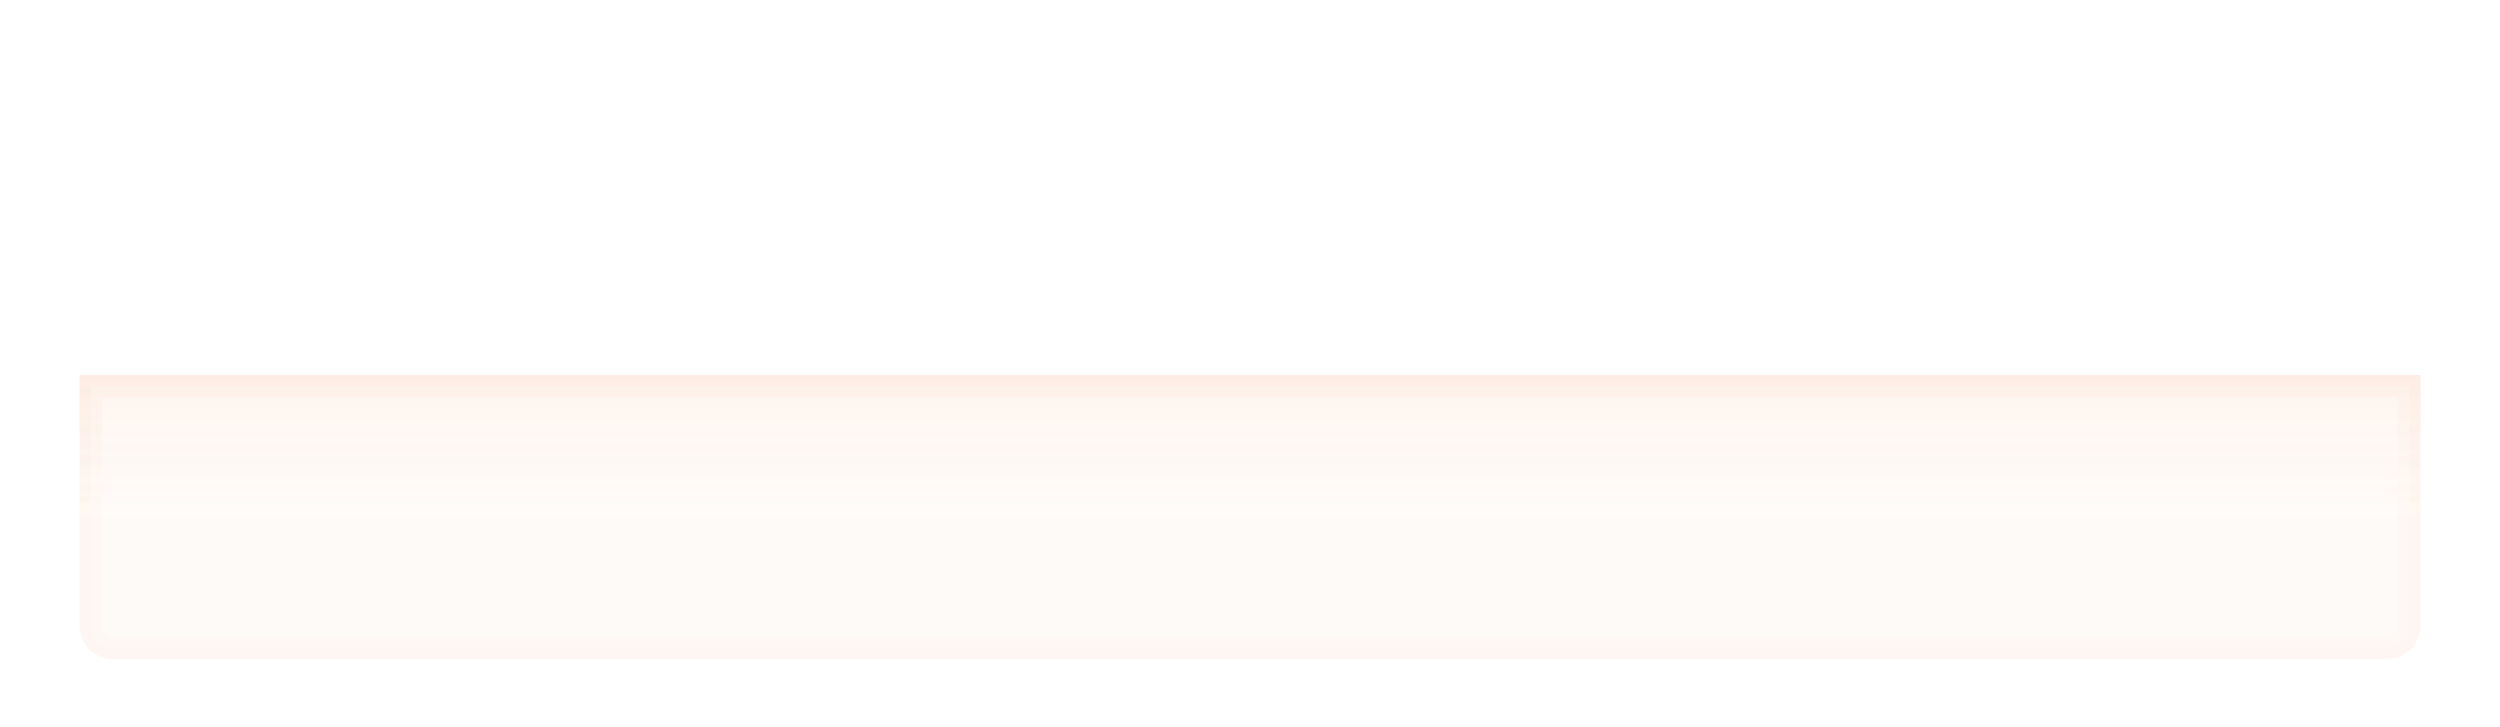 <?xml version="1.0" encoding="utf-8"?>
<!-- Generator: Adobe Illustrator 17.1.0, SVG Export Plug-In . SVG Version: 6.00 Build 0)  -->
<!DOCTYPE svg PUBLIC "-//W3C//DTD SVG 1.1//EN" "http://www.w3.org/Graphics/SVG/1.1/DTD/svg11.dtd">
<svg version="1.1" id="图层_1" xmlns:x="http://ns.adobe.com/Extensibility/1.0/" xmlns:i="http://ns.adobe.com/AdobeIllustrator/10.0/" xmlns:graph="http://ns.adobe.com/Graphs/1.0/"
	 xmlns="http://www.w3.org/2000/svg" xmlns:xlink="http://www.w3.org/1999/xlink" x="0px" y="0px" width="220px" height="64px"
	 viewBox="0 0 220 64" enable-background="new 0 0 220 64" xml:space="preserve">
<rect fill="none" width="220" height="64"/>
<linearGradient id="SVGID_1_" gradientUnits="userSpaceOnUse" x1="110" y1="58" x2="110" y2="33">
	<stop  offset="0.5" style="stop-color:#F47421;stop-opacity:0.15"/>
	<stop  offset="0.931" style="stop-color:#F47421;stop-opacity:0.323"/>
	<stop  offset="1" style="stop-color:#F47421;stop-opacity:0.35"/>
</linearGradient>
<path opacity="0.2" fill="url(#SVGID_1_)" d="M213,55c0,1.7-1.3,3-3,3h-58.7H10c-1.7,0-3-1.3-3-3V33h144.3H213V55z"/>
<linearGradient id="SVGID_2_" gradientUnits="userSpaceOnUse" x1="110" y1="58" x2="110" y2="33">
	<stop  offset="0.5" style="stop-color:#F47421;stop-opacity:0.15"/>
	<stop  offset="0.931" style="stop-color:#F47421;stop-opacity:0.323"/>
	<stop  offset="1" style="stop-color:#F47421;stop-opacity:0.35"/>
</linearGradient>
<path opacity="0.08" fill="url(#SVGID_2_)" d="M151.3,33H7v22c0,1.7,1.3,3,3,3h141.3H210c1.7,0,3-1.3,3-3V33H151.3z M211,55
	c0,0.589-0.411,1-1,1H10c-0.589,0-1-0.411-1-1V35h202V55z"/>
<linearGradient id="SVGID_3_" gradientUnits="userSpaceOnUse" x1="110" y1="58" x2="110" y2="33">
	<stop  offset="0.5" style="stop-color:#F47421;stop-opacity:0.15"/>
	<stop  offset="0.931" style="stop-color:#F47421;stop-opacity:0.323"/>
	<stop  offset="1" style="stop-color:#F47421;stop-opacity:0.35"/>
</linearGradient>
<path opacity="0.08" fill="url(#SVGID_3_)" d="M151.3,33H7v22c0,1.7,1.3,3,3,3h141.3H210c1.7,0,3-1.3,3-3V33H151.3z M212,55
	c0,1.141-0.859,2-2,2H10c-1.14,0-2-0.859-2-2V34h204V55z"/>
</svg>
